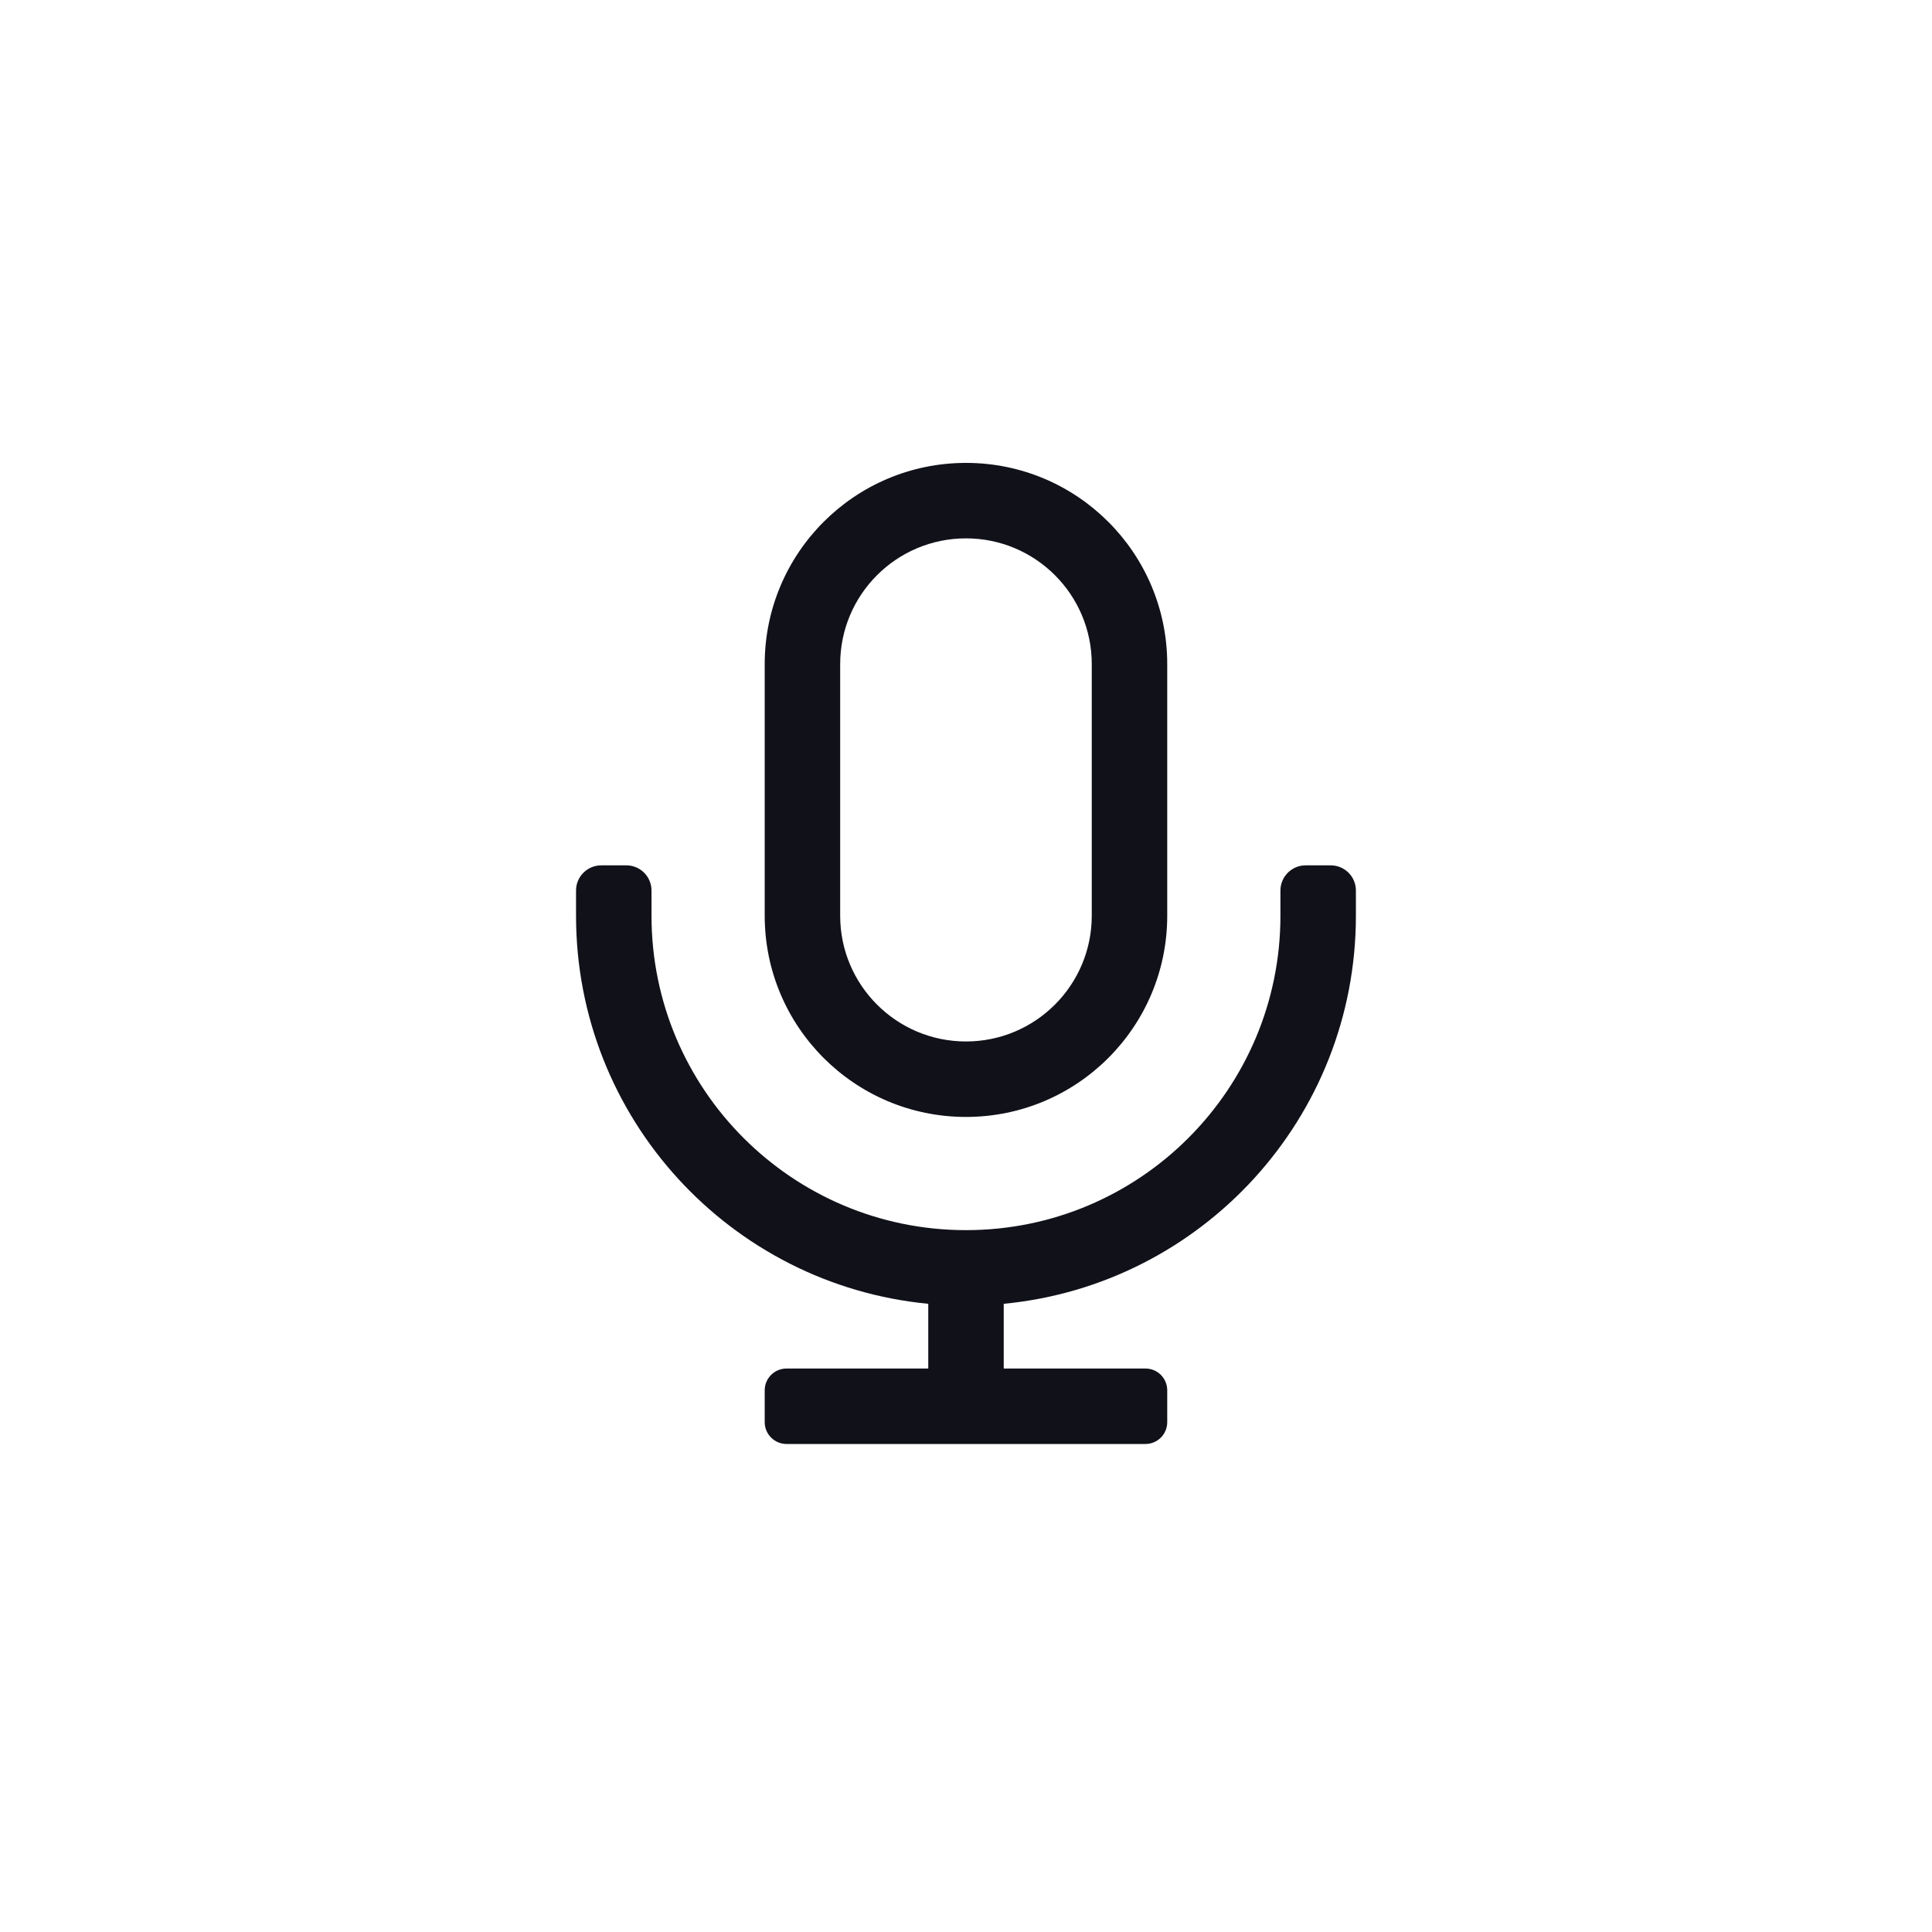 <svg width="32" height="32" viewBox="0 0 32 32" fill="none" xmlns="http://www.w3.org/2000/svg">
<path fill-rule="evenodd" clip-rule="evenodd" d="M18.083 11V15.167C18.083 16.317 17.15 17.25 16 17.25C14.849 17.25 13.916 16.317 13.916 15.167V11C13.916 9.849 14.849 8.917 16 8.917C17.15 8.917 18.083 9.849 18.083 11ZM12.666 11C12.666 9.159 14.159 7.667 16 7.667C17.841 7.667 19.333 9.159 19.333 11V15.167C19.333 17.008 17.841 18.5 16 18.5C14.159 18.5 12.666 17.008 12.666 15.167V11ZM10.791 14.75C10.791 14.52 10.605 14.333 10.375 14.333H9.958C9.728 14.333 9.541 14.52 9.541 14.75V15.167C9.541 18.523 12.101 21.281 15.375 21.595V22.667H13.028C12.828 22.667 12.666 22.828 12.666 23.028V23.555C12.666 23.755 12.828 23.917 13.028 23.917H18.972C19.172 23.917 19.333 23.755 19.333 23.555V23.028C19.333 22.828 19.172 22.667 18.972 22.667H16.625V21.595C19.898 21.281 22.458 18.523 22.458 15.167V14.75C22.458 14.52 22.272 14.333 22.041 14.333H21.625C21.395 14.333 21.208 14.52 21.208 14.75V15.167C21.208 18.043 18.876 20.375 16 20.375C13.123 20.375 10.791 18.043 10.791 15.167V14.75Z" fill="#00010A" fill-opacity="0.93"/>
</svg>
